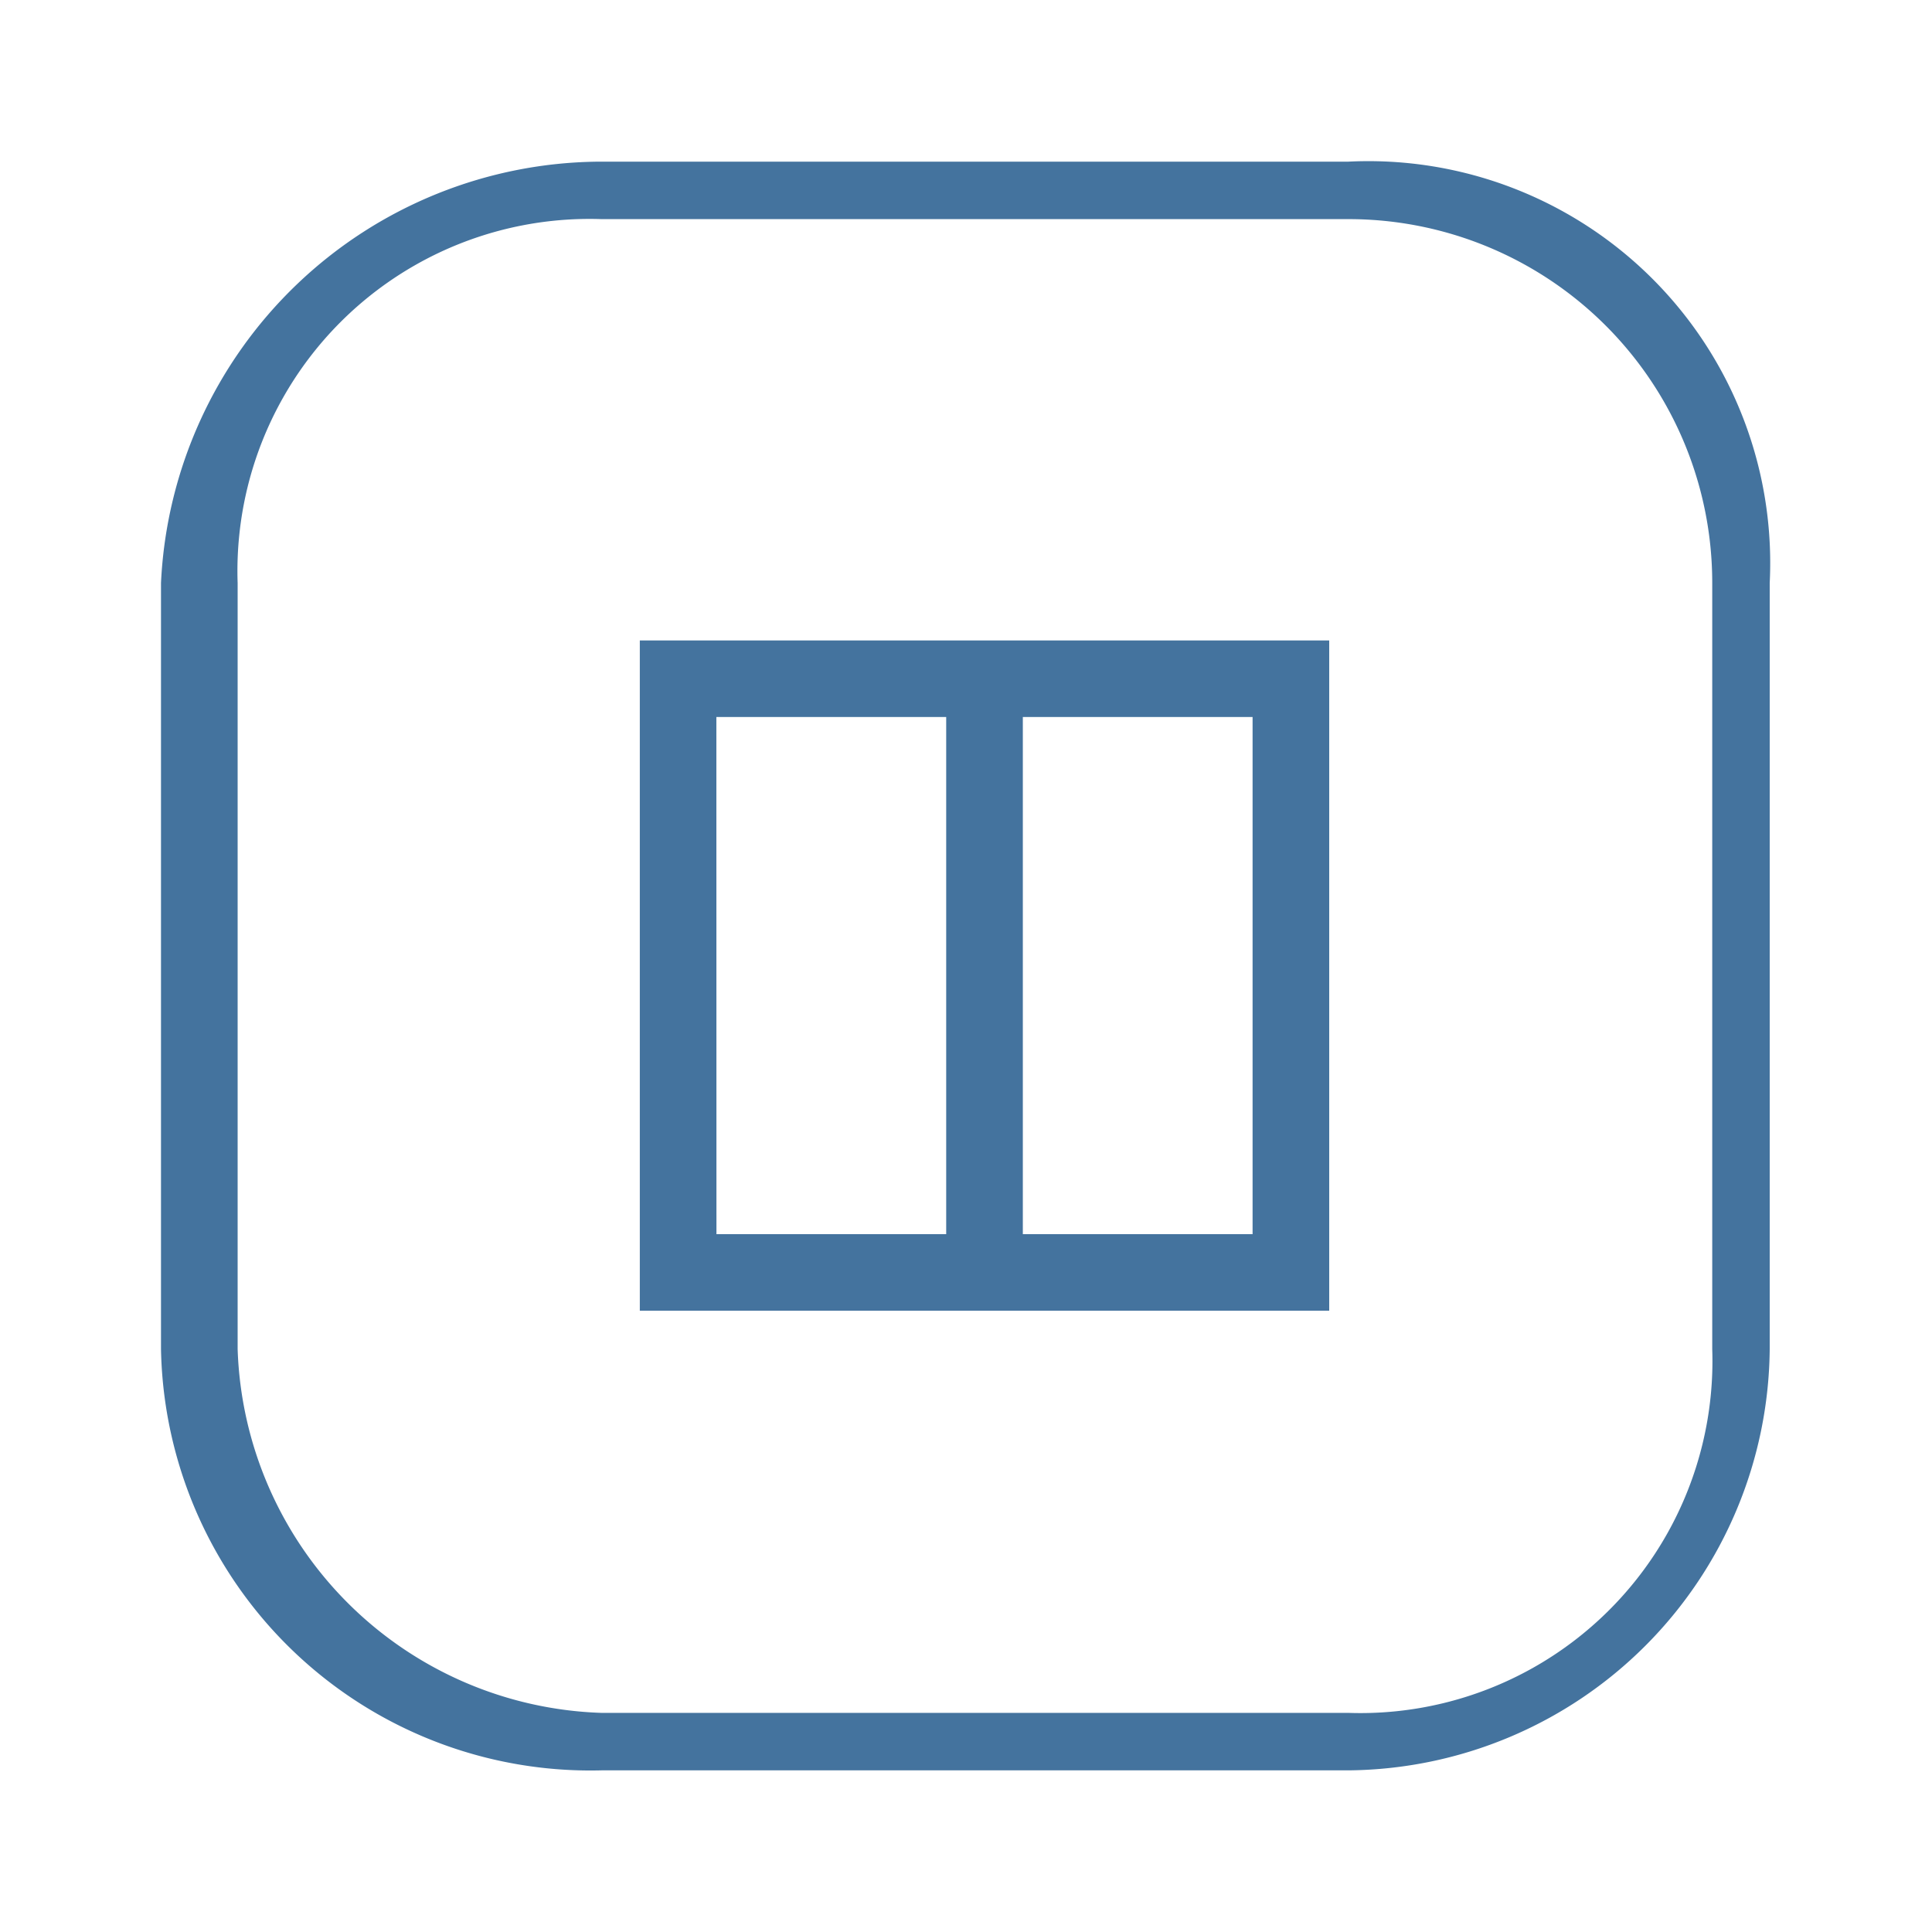 <?xml version="1.0" encoding="UTF-8"?>
<svg width="24px" height="24px" viewBox="0 0 24 24" version="1.1" fill="#44739e" xmlns="http://www.w3.org/2000/svg" xmlns:xlink="http://www.w3.org/1999/xlink">
            <path d="m 7.948,16.282 h 8.564 V 7.956 H 7.948 Z m 4.758,-7.375 h 2.854 v 6.424 h -2.854 z m -3.807,0 h 2.855 v 6.424 H 8.9 Z M 16.75,2.008 H 7.472 A 5.491,5.491 0 0 0 2,7.242 v 9.516 a 5.335,5.335 0 0 0 5.472,5.234 h 9.278 a 5.28,5.28 0 0 0 5.234,-5.234 V 7.242 A 4.992,4.992 0 0 0 16.75,2.008 Z m 4.52,14.75 a 4.374,4.374 0 0 1 -4.52,4.52 H 7.472 a 4.675,4.675 0 0 1 -4.52,-4.52 V 7.242 a 4.374,4.374 0 0 1 4.52,-4.52 h 9.278 a 4.517,4.517 0 0 1 4.52,4.52 z"/>

</svg>